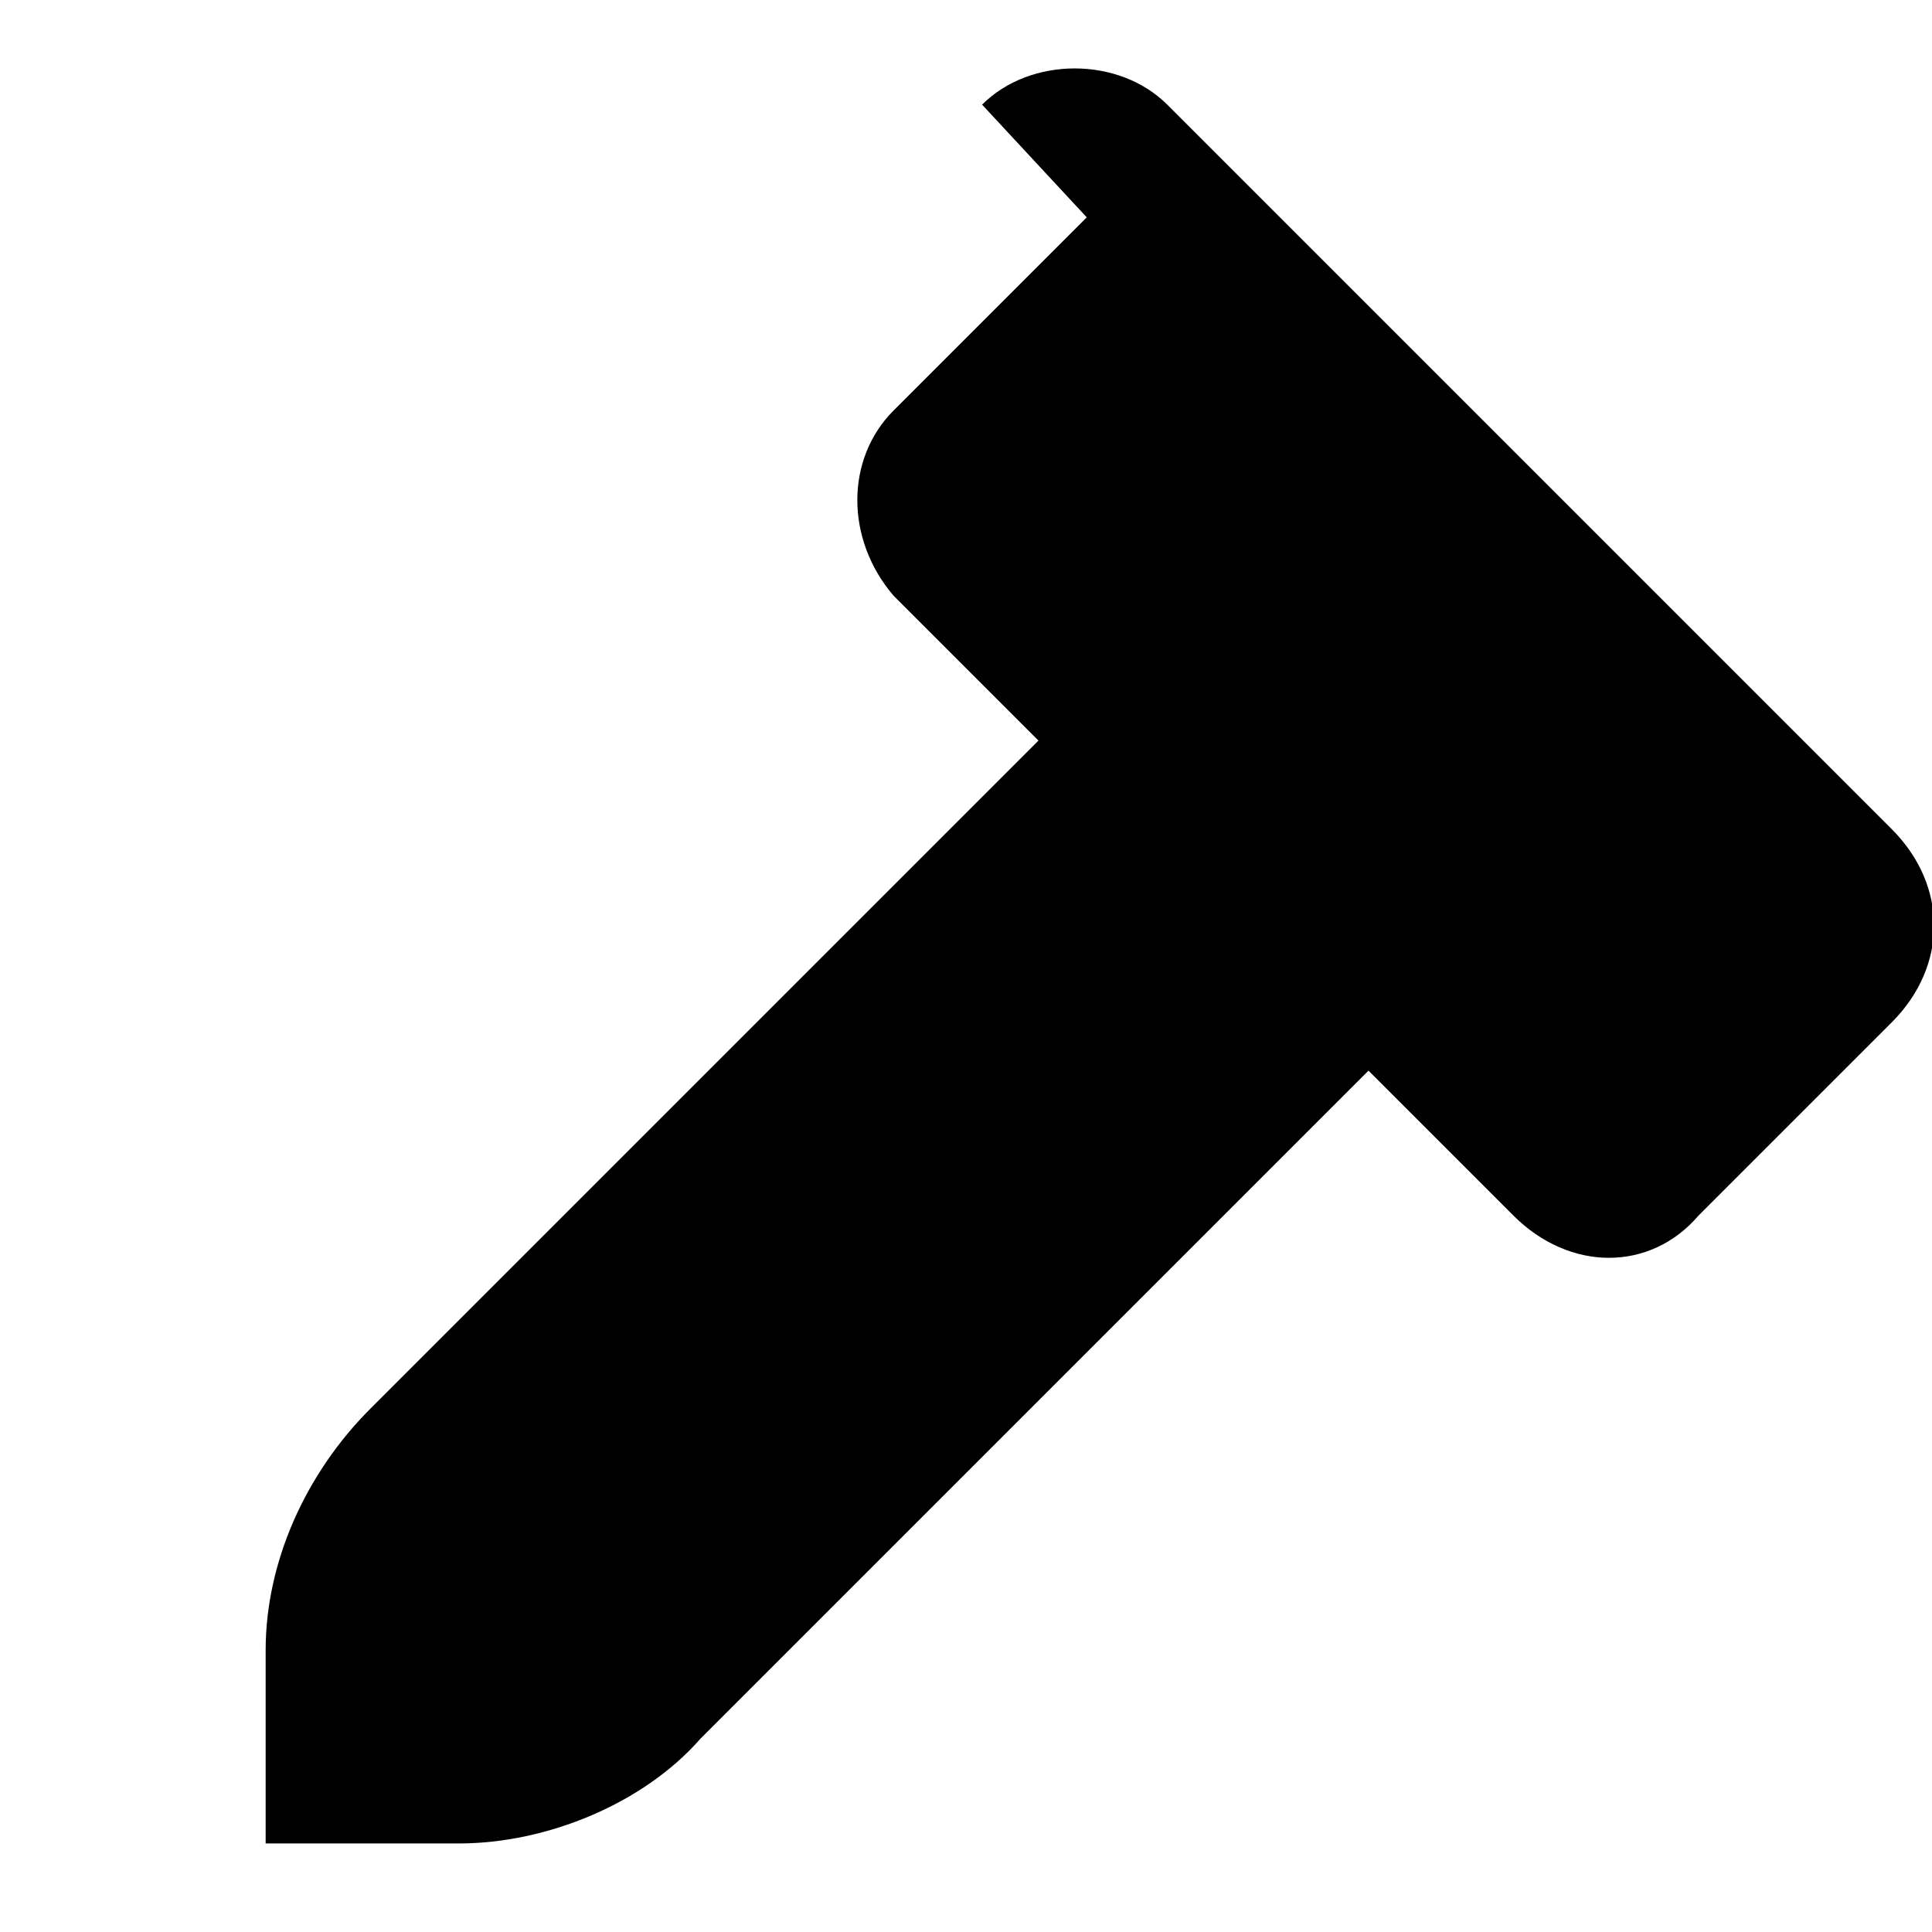 <svg xmlns="http://www.w3.org/2000/svg" viewBox="0 0 24 24" class="icon icon-old-quill">
    <path d="M13.5 2.7l-2.4 2.4c-.6.6-.6 1.6 0 2.3l1.8 1.8-8.3 8.3c-.8.8-1.3 1.9-1.3 3v2.4h2.4c1.1 0 2.3-.5 3-1.3l8.3-8.3 1.8 1.8c.7.7 1.7.7 2.3 0l2.4-2.4c.7-.7.7-1.7 0-2.4l-9-9c-.6-.6-1.7-.6-2.3 0z"/>
</svg>